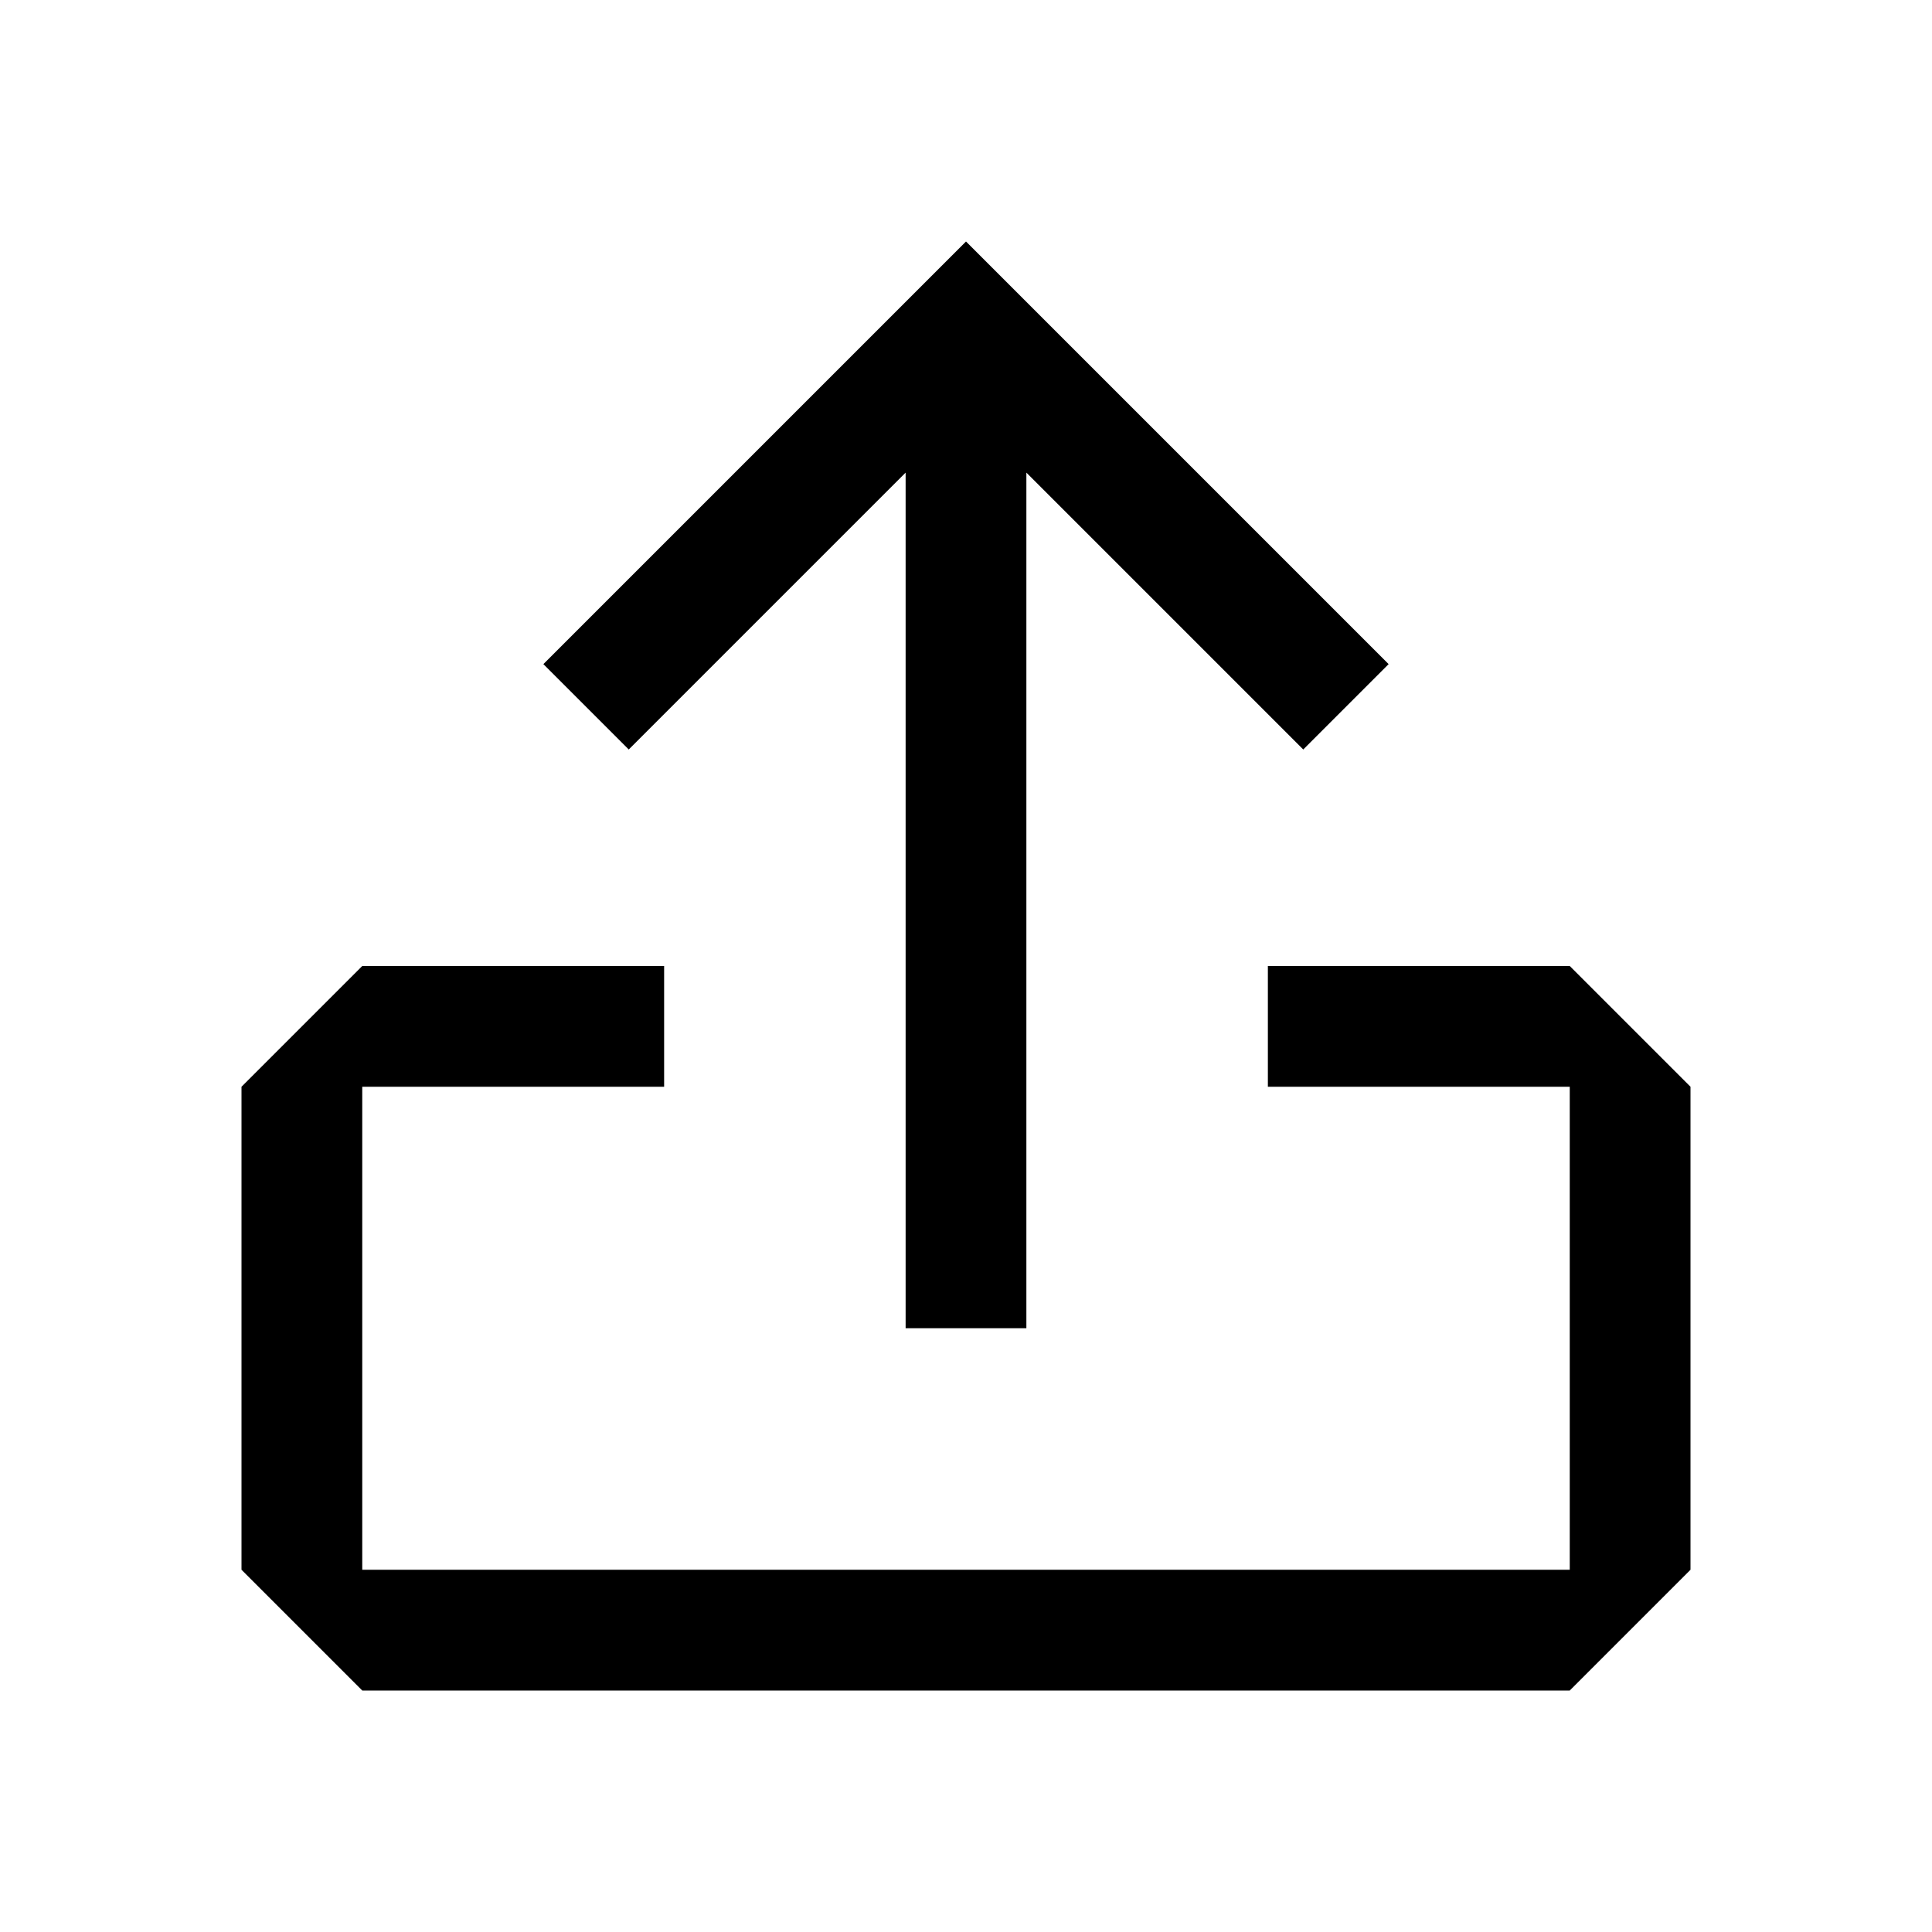 <?xml version="1.0" encoding="UTF-8"?><svg id="Outlined" xmlns="http://www.w3.org/2000/svg" width="32" height="32" viewBox="0 0 32 32"><polygon points="15 7.828 15 22 17 22 17 7.828 21.586 12.414 23 11 16 4 9 11 10.414 12.414 15 7.828" stroke-width="0"/><polygon points="26 16 21 16 21 18 26 18 26 26 6 26 6 18 11 18 11 16 6 16 4 18 4 26 6 28 26 28 28 26 28 18 26 16" stroke-width="0"/></svg>